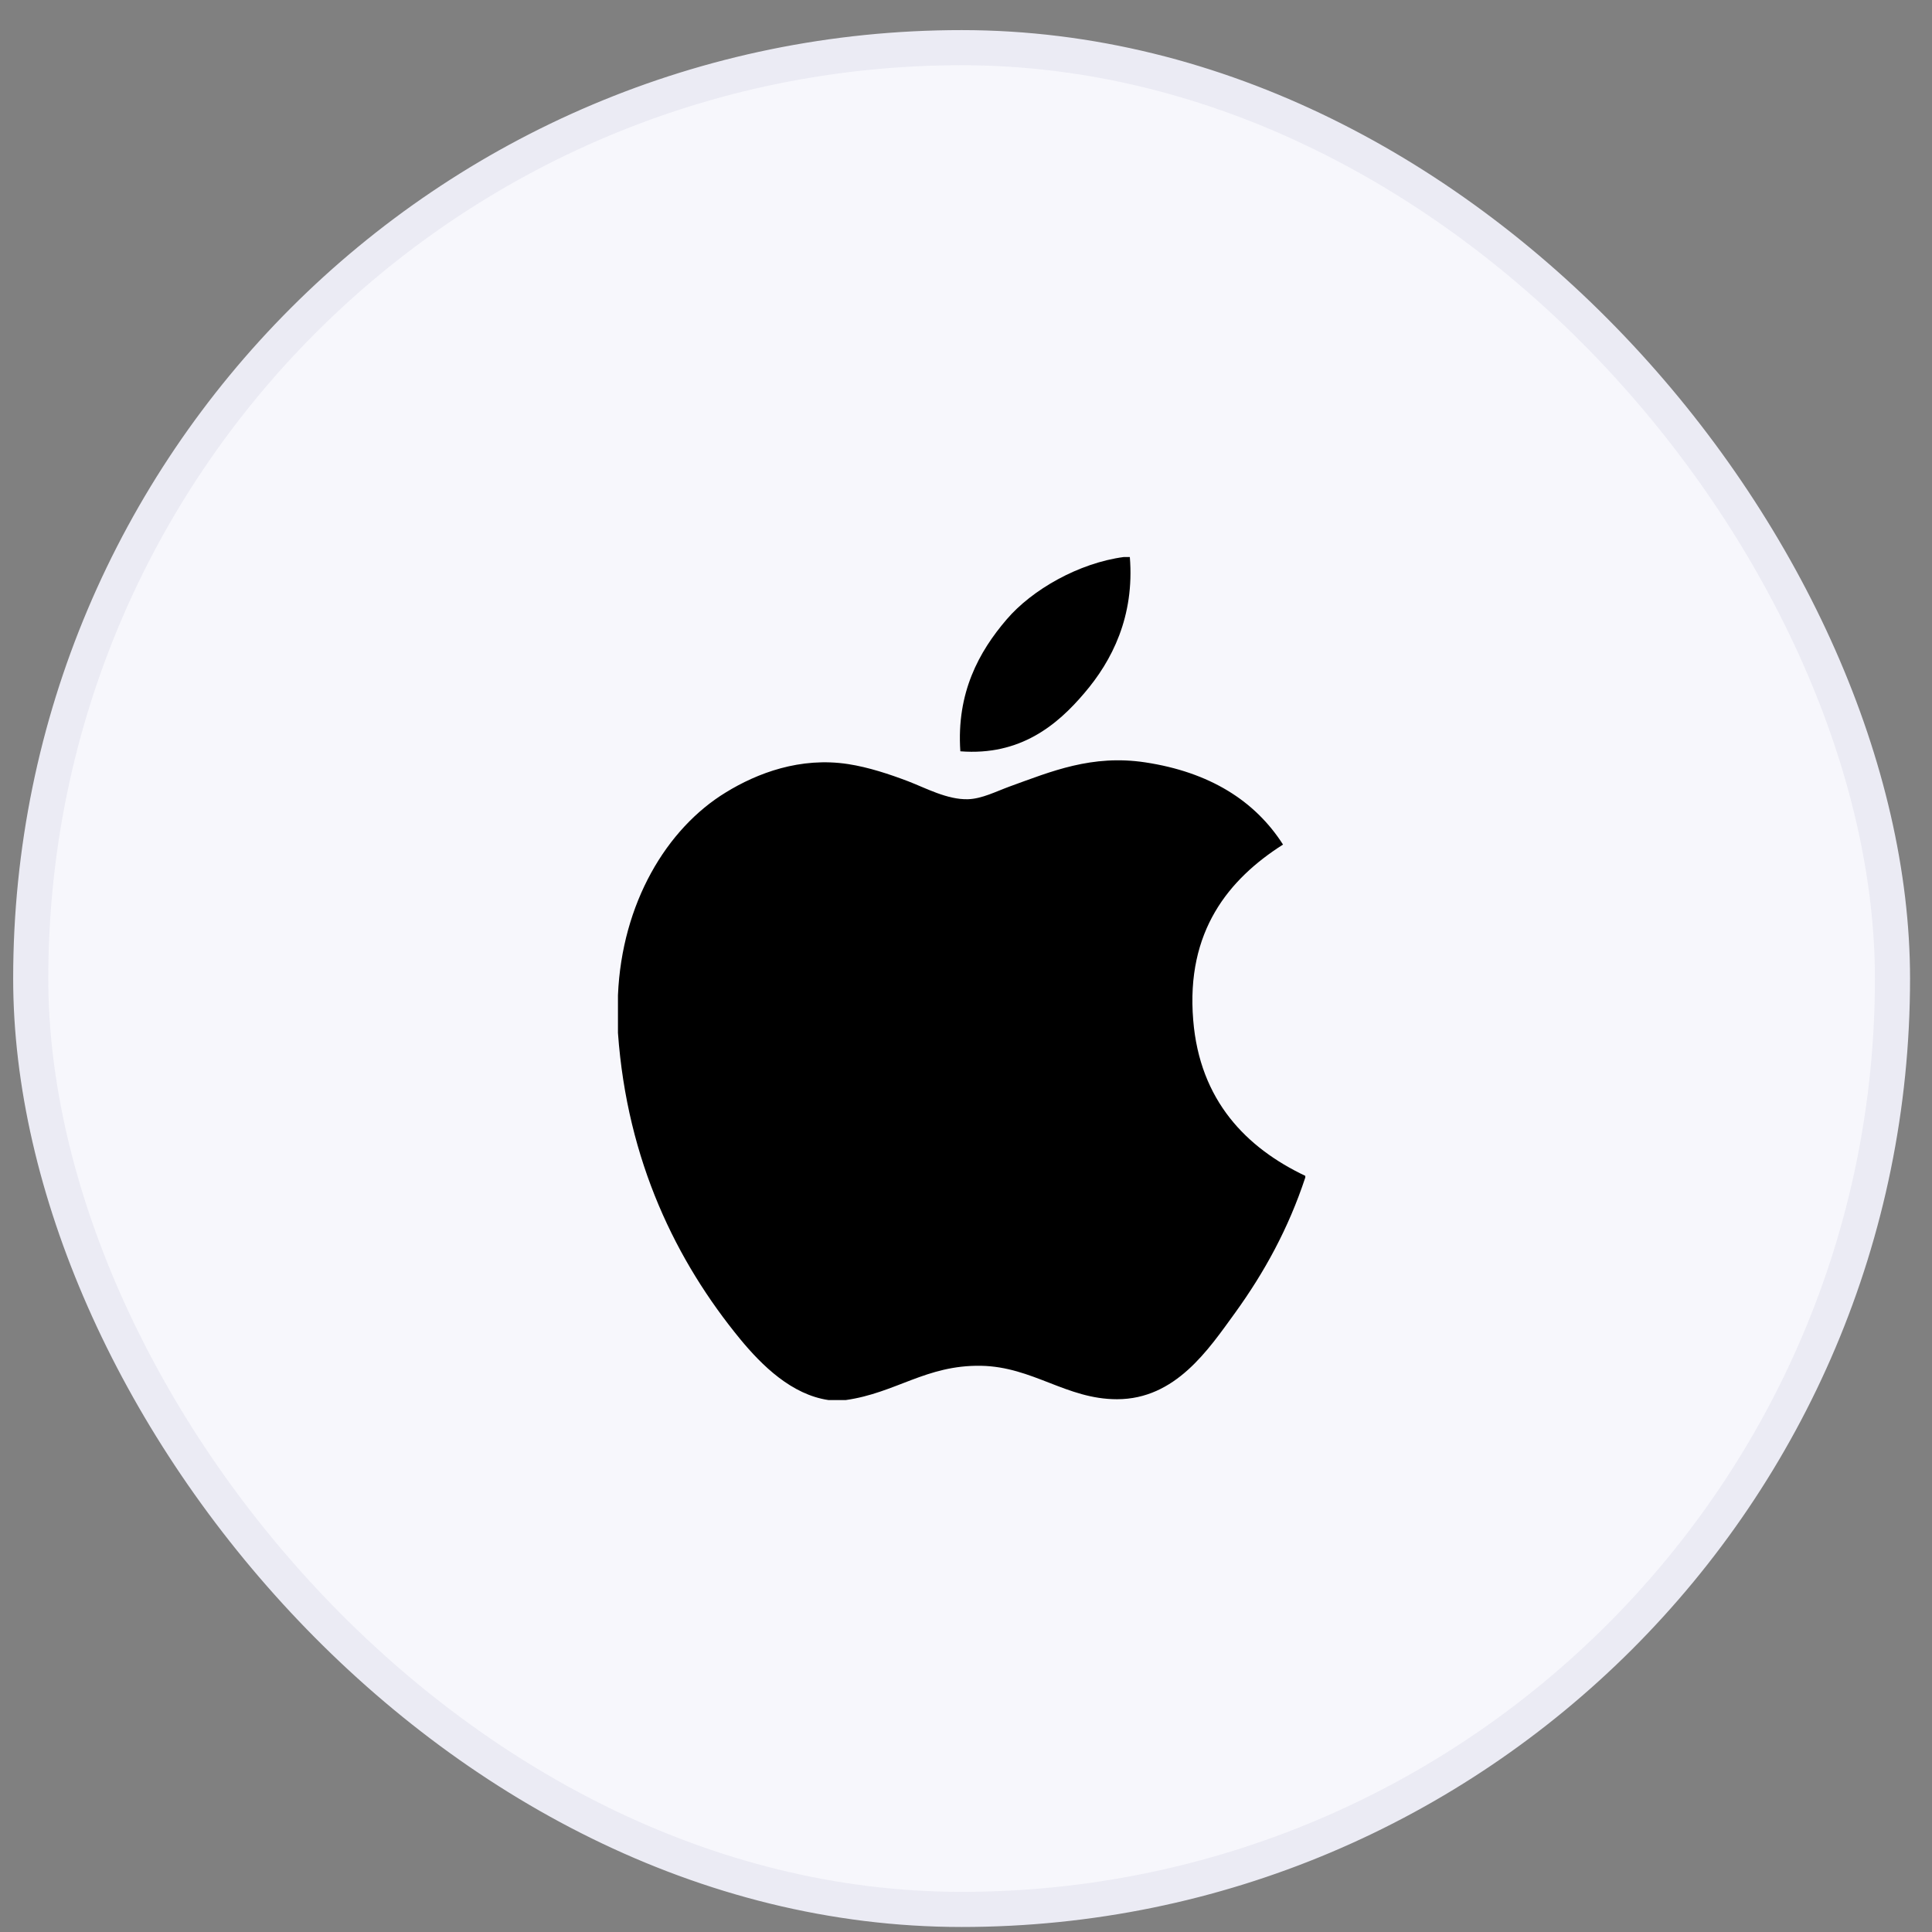 <svg width="55" height="55" viewBox="0 0 55 55" fill="none" xmlns="http://www.w3.org/2000/svg">
<rect x="0" y="0" width="55" height="55" fill="#808080" stroke="none"/>
<rect x="0.875" y="1.357" width="53" height="53" rx="26.5" fill="#F7F7FC"/>
<g clip-path="url(#clip0_457_12251)">
<path d="M31.994 15.857C32.05 15.857 32.105 15.857 32.164 15.857C32.301 17.549 31.655 18.814 30.87 19.73C30.1 20.639 29.045 21.521 27.339 21.388C27.225 19.719 27.872 18.549 28.656 17.635C29.383 16.783 30.716 16.026 31.994 15.857Z" fill="black"/>
<path d="M37.159 33.474C37.159 33.491 37.159 33.505 37.159 33.521C36.679 34.974 35.995 36.218 35.161 37.373C34.399 38.422 33.465 39.833 31.798 39.833C30.357 39.833 29.4 38.907 27.924 38.881C26.362 38.856 25.503 39.656 24.075 39.857C23.912 39.857 23.748 39.857 23.588 39.857C22.539 39.705 21.693 38.875 21.076 38.127C19.259 35.916 17.854 33.06 17.592 29.405C17.592 29.047 17.592 28.689 17.592 28.331C17.703 25.715 18.974 23.588 20.663 22.558C21.555 22.01 22.781 21.543 24.145 21.752C24.73 21.842 25.328 22.042 25.852 22.241C26.348 22.431 26.969 22.77 27.557 22.752C27.955 22.74 28.352 22.532 28.753 22.386C29.929 21.961 31.082 21.474 32.602 21.703C34.428 21.979 35.724 22.791 36.525 24.043C34.98 25.026 33.759 26.508 33.968 29.038C34.153 31.337 35.489 32.681 37.159 33.474Z" fill="black"/>
</g>
<rect x="0.875" y="1.357" width="53" height="53" rx="26.5" stroke="#EBEBF4"/>
<defs>
<clipPath id="clip0_457_12251">
<rect width="24" height="24" fill="white" transform="translate(15.375 15.857)"/>
</clipPath>
</defs>
</svg>
